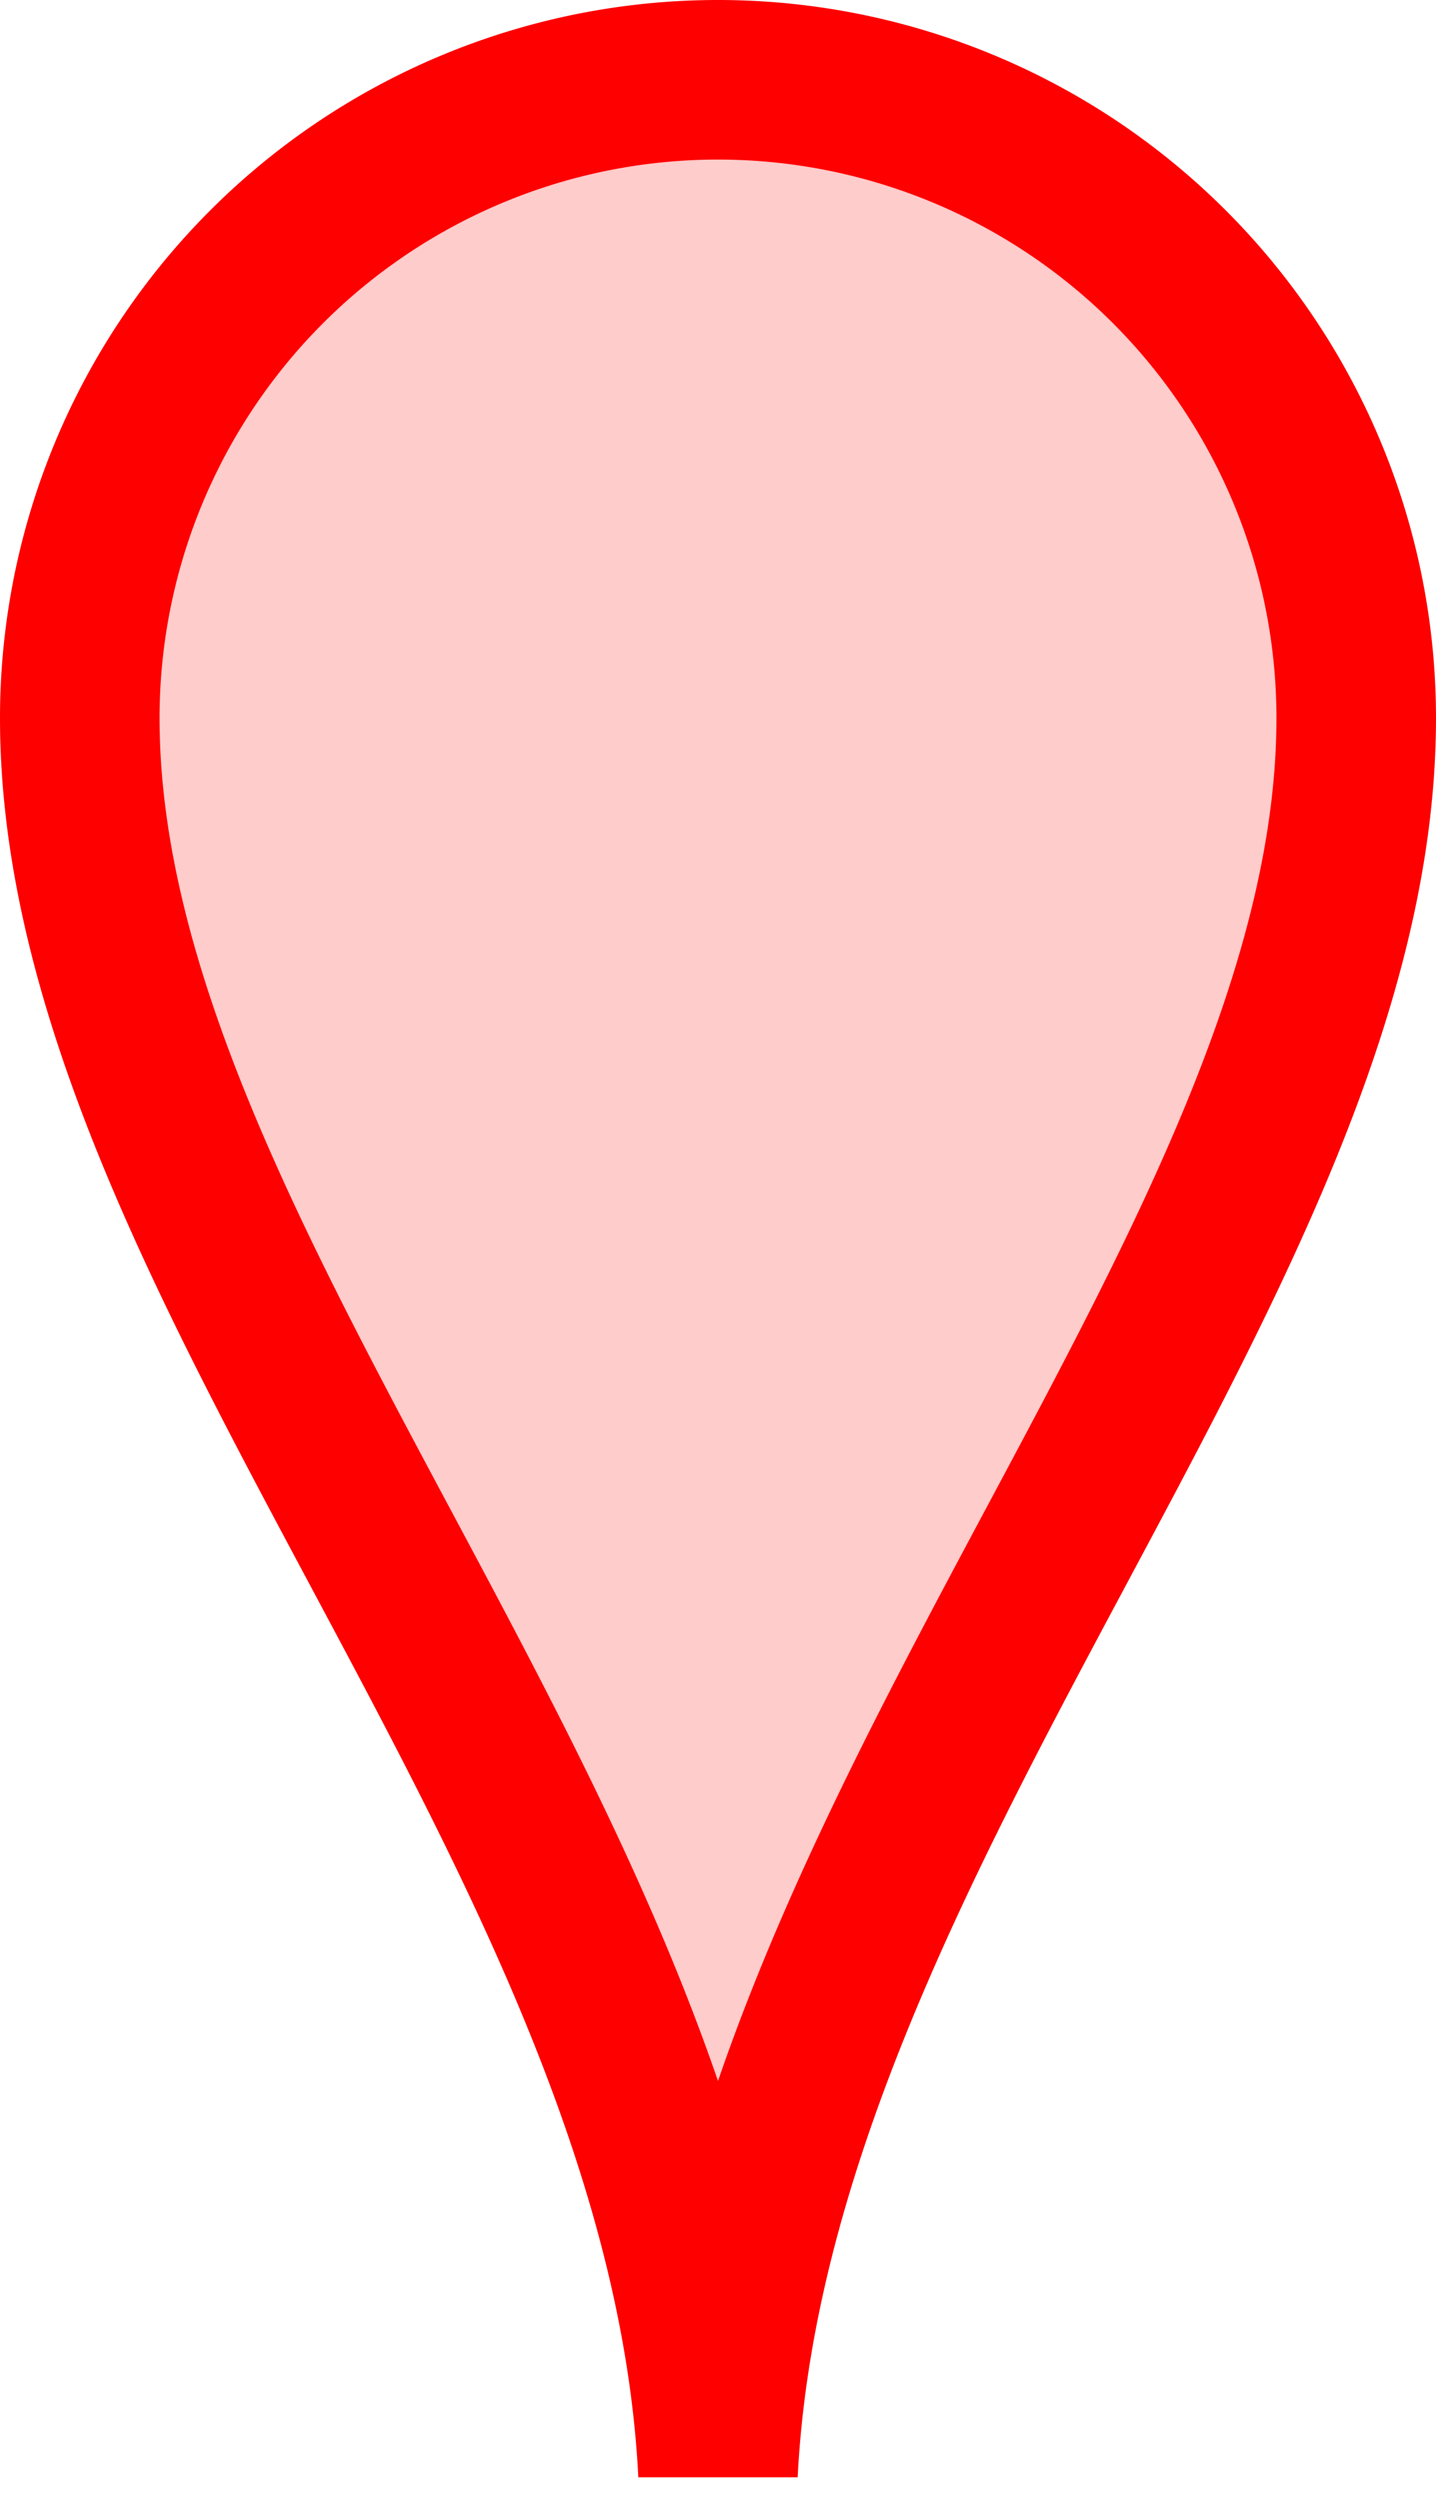 <svg xmlns="http://www.w3.org/2000/svg" anchorX="14" anchorY="47.0" width="27" height="47.0" signAnchorX="0" signAnchorY="-33"><path d="M1.5,13.5 A 12,12 0 0 1 25.5,13.5 C 25.5,23.7 14.1,34.5 13.5,46.5 C 12.9,34.5 1.5,23.7 1.5,13.5" style="stroke: red;stroke-width: 3;fill: red;fill-opacity: 0.2;"/></svg>